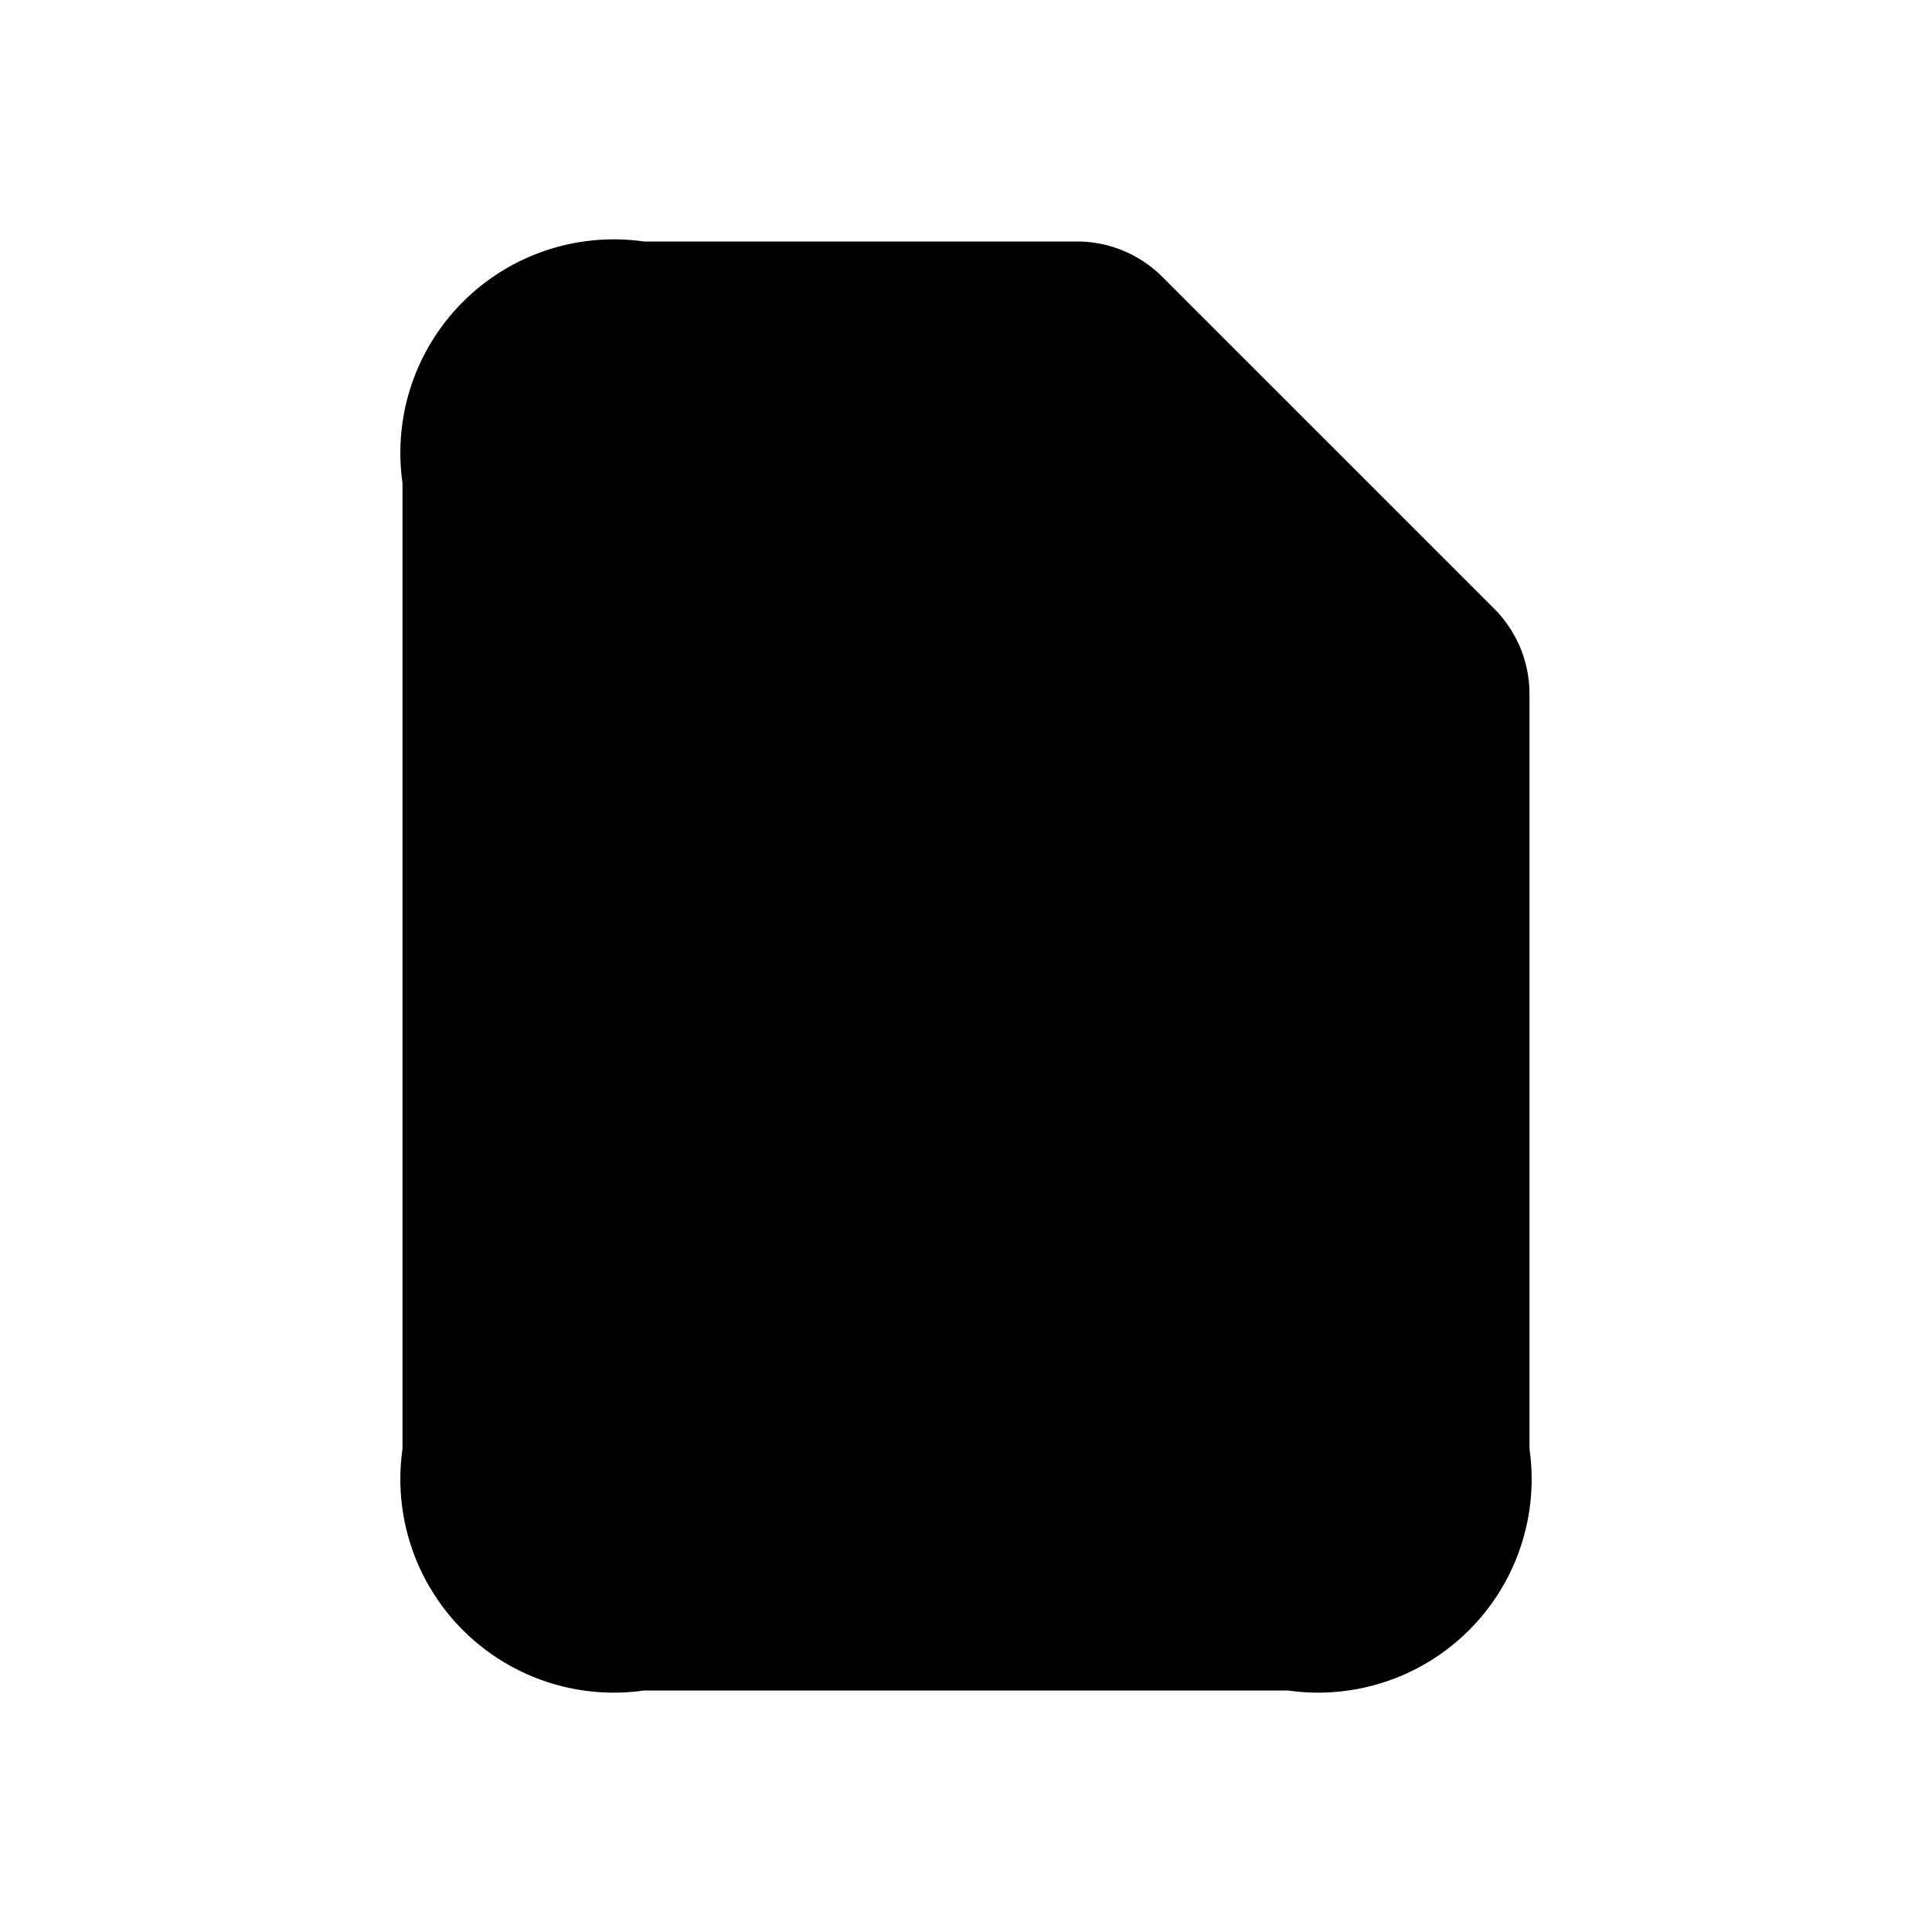 <svg id="Layer" xmlns="http://www.w3.org/2000/svg" viewBox="0 0 24 24">
    <defs>
        <style>.cls-1,.cls-2{fill:#25314c;}.cls-1{opacity:0.4;}</style>
    </defs>

        <path class="pr-icon-duotone-primary" d="M16,21H8a2.652,2.652,0,0,1-3-3V6A2.652,2.652,0,0,1,8,3h5.379a1.5,1.5,0,0,1,1.06.439l4.122,4.122A1.5,1.5,0,0,1,19,8.621V18A2.652,2.652,0,0,1,16,21Z"/>
        <path class="pr-icon-duotone-secondary" d="M12,16.75a.75.75,0,0,1-.75-.75V11.779L11.023,12a.749.749,0,1,1-1.046-1.073l1.5-1.464A.75.75,0,0,1,12.75,10v6A.75.75,0,0,1,12,16.75Z"/>

</svg>